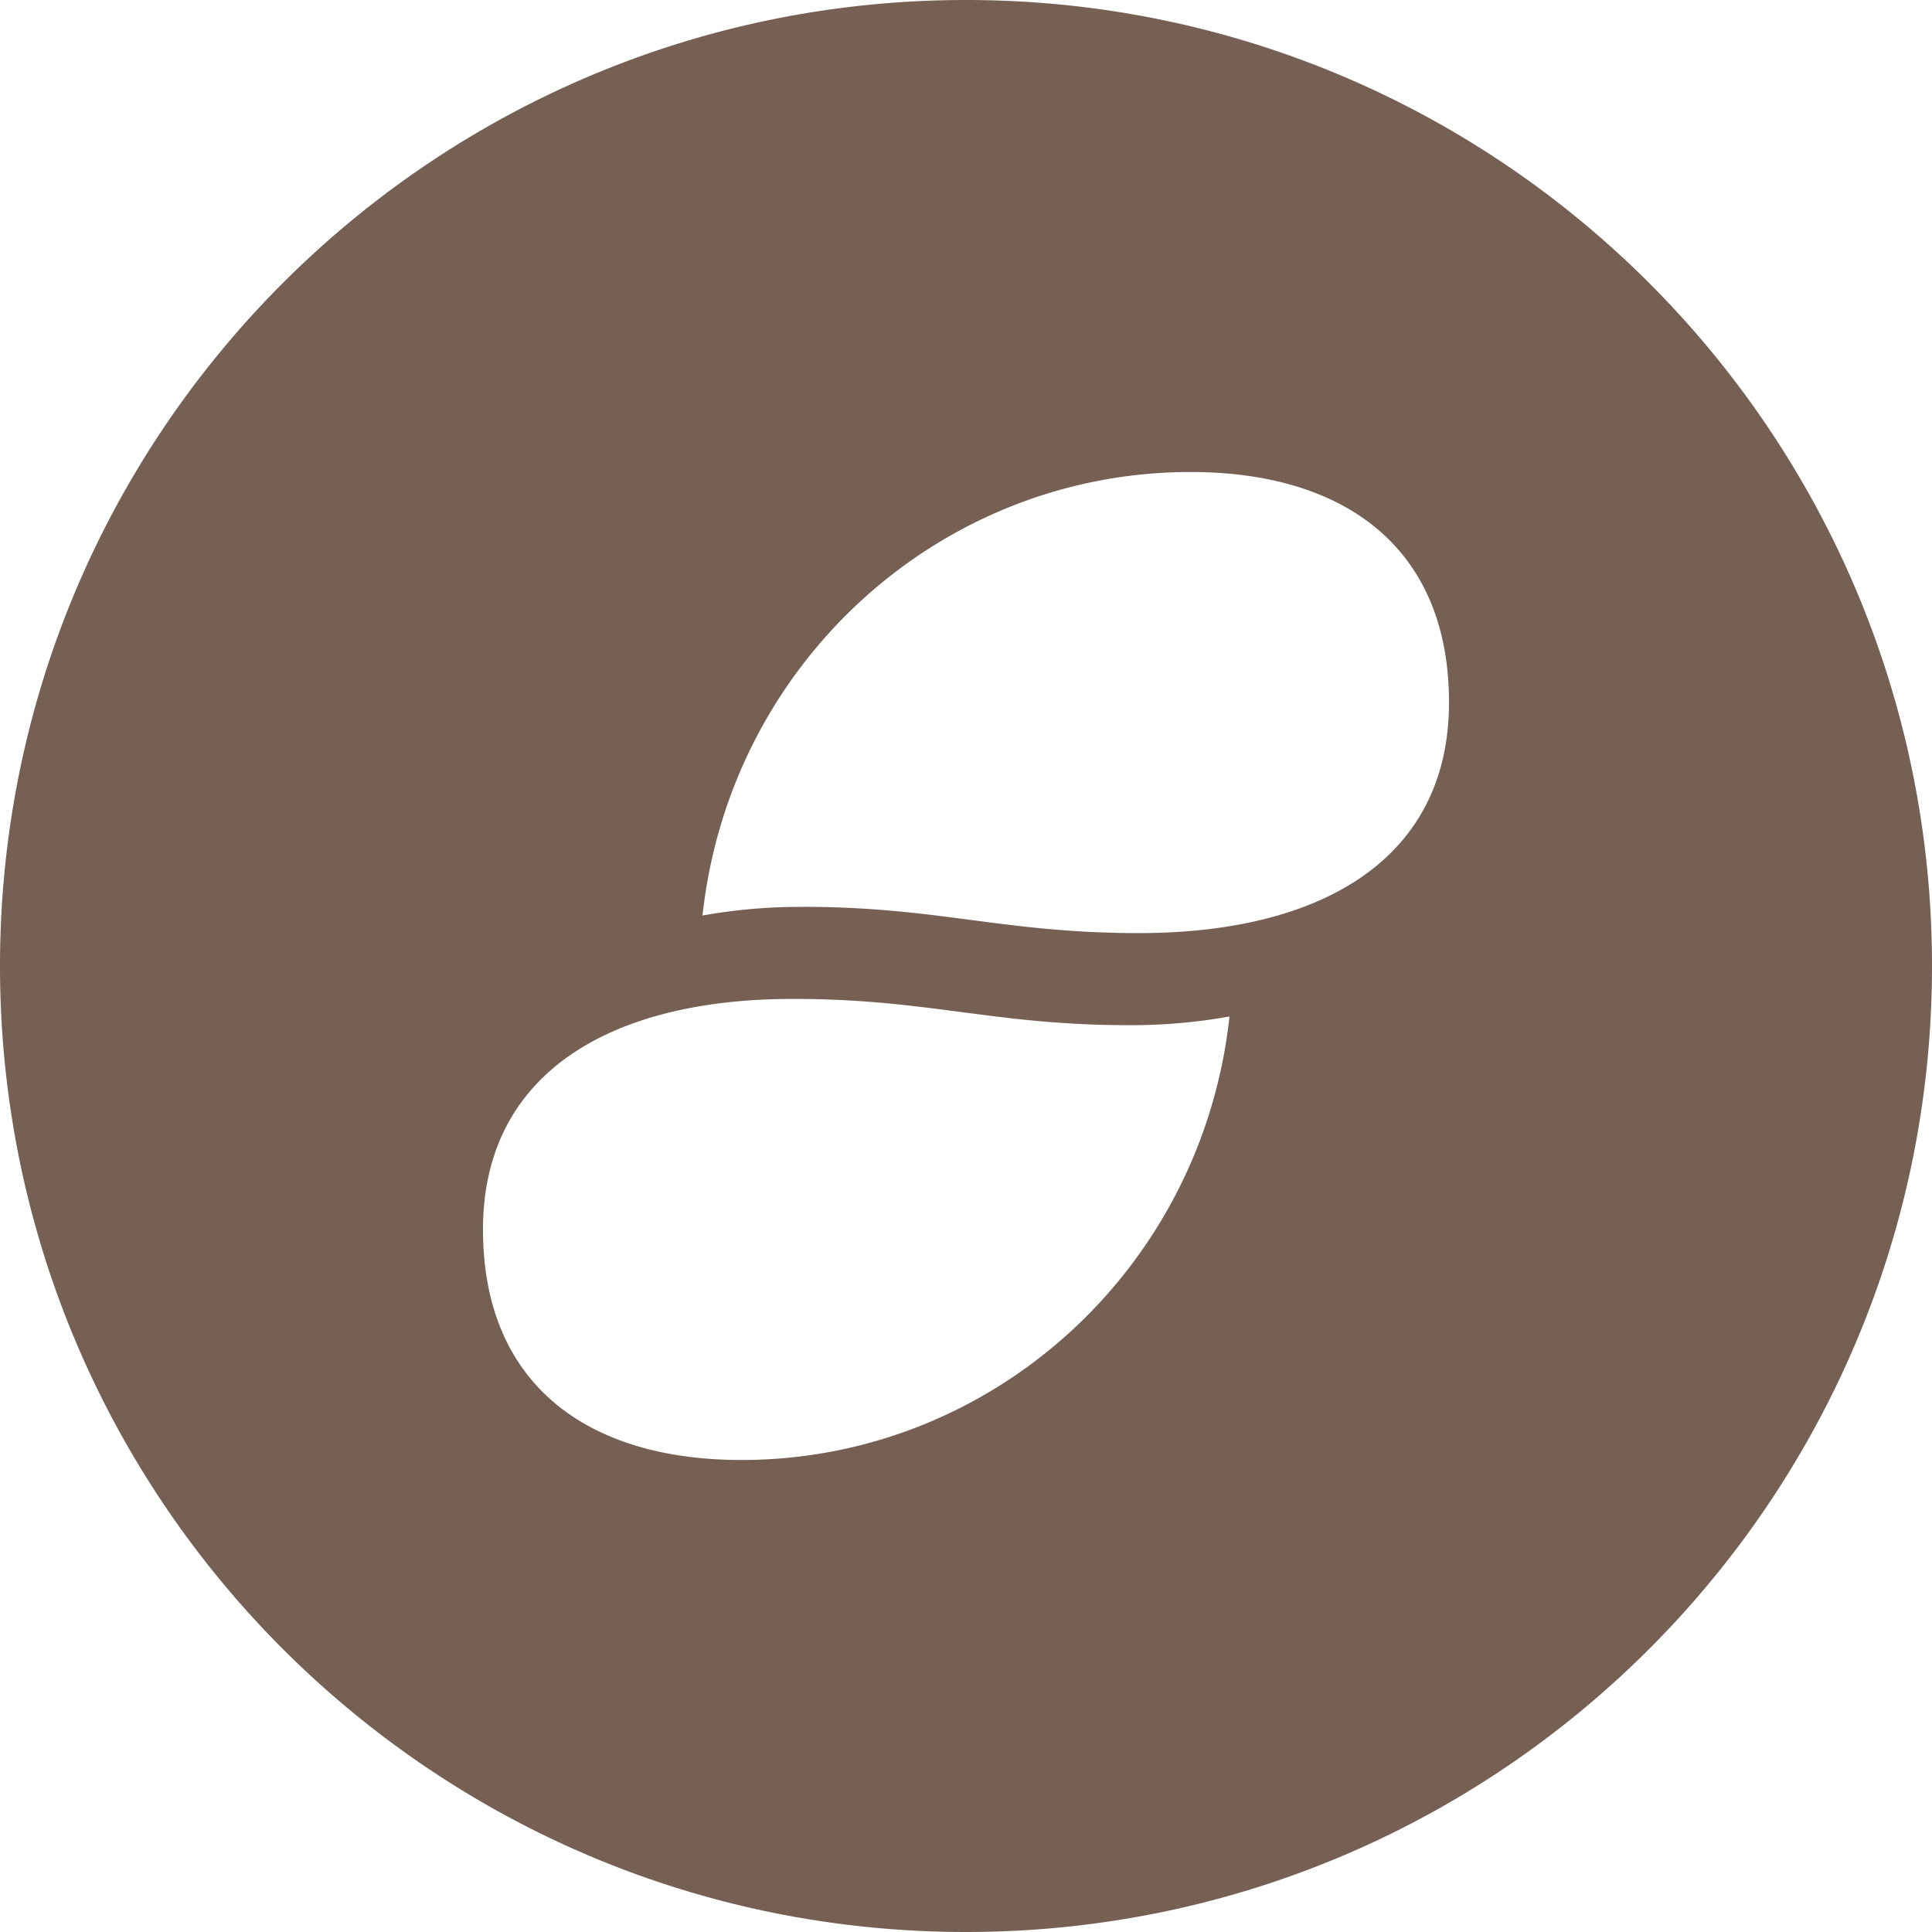 <svg xmlns="http://www.w3.org/2000/svg" width="32" height="32"><path fill="#766054" d="M16 32C7.163 32 0 24.837 0 16S7.163 0 16 0s16 7.163 16 16-7.163 16-16 16zm-2.7-16.98c2.25 0 3.315.435 5.564.435 3.047 0 5.136-1.244 5.136-3.819 0-2.574-1.74-3.818-4.28-3.818-4.148 0-7.632 3.165-8.084 7.346a9.144 9.144 0 0 1 1.664-.143zm-.164 1.525C10.089 16.545 8 17.79 8 20.364s1.74 3.818 4.28 3.818c4.148 0 7.632-3.165 8.084-7.346a9.144 9.144 0 0 1-1.664.144c-2.25 0-3.315-.435-5.564-.435z"/></svg>